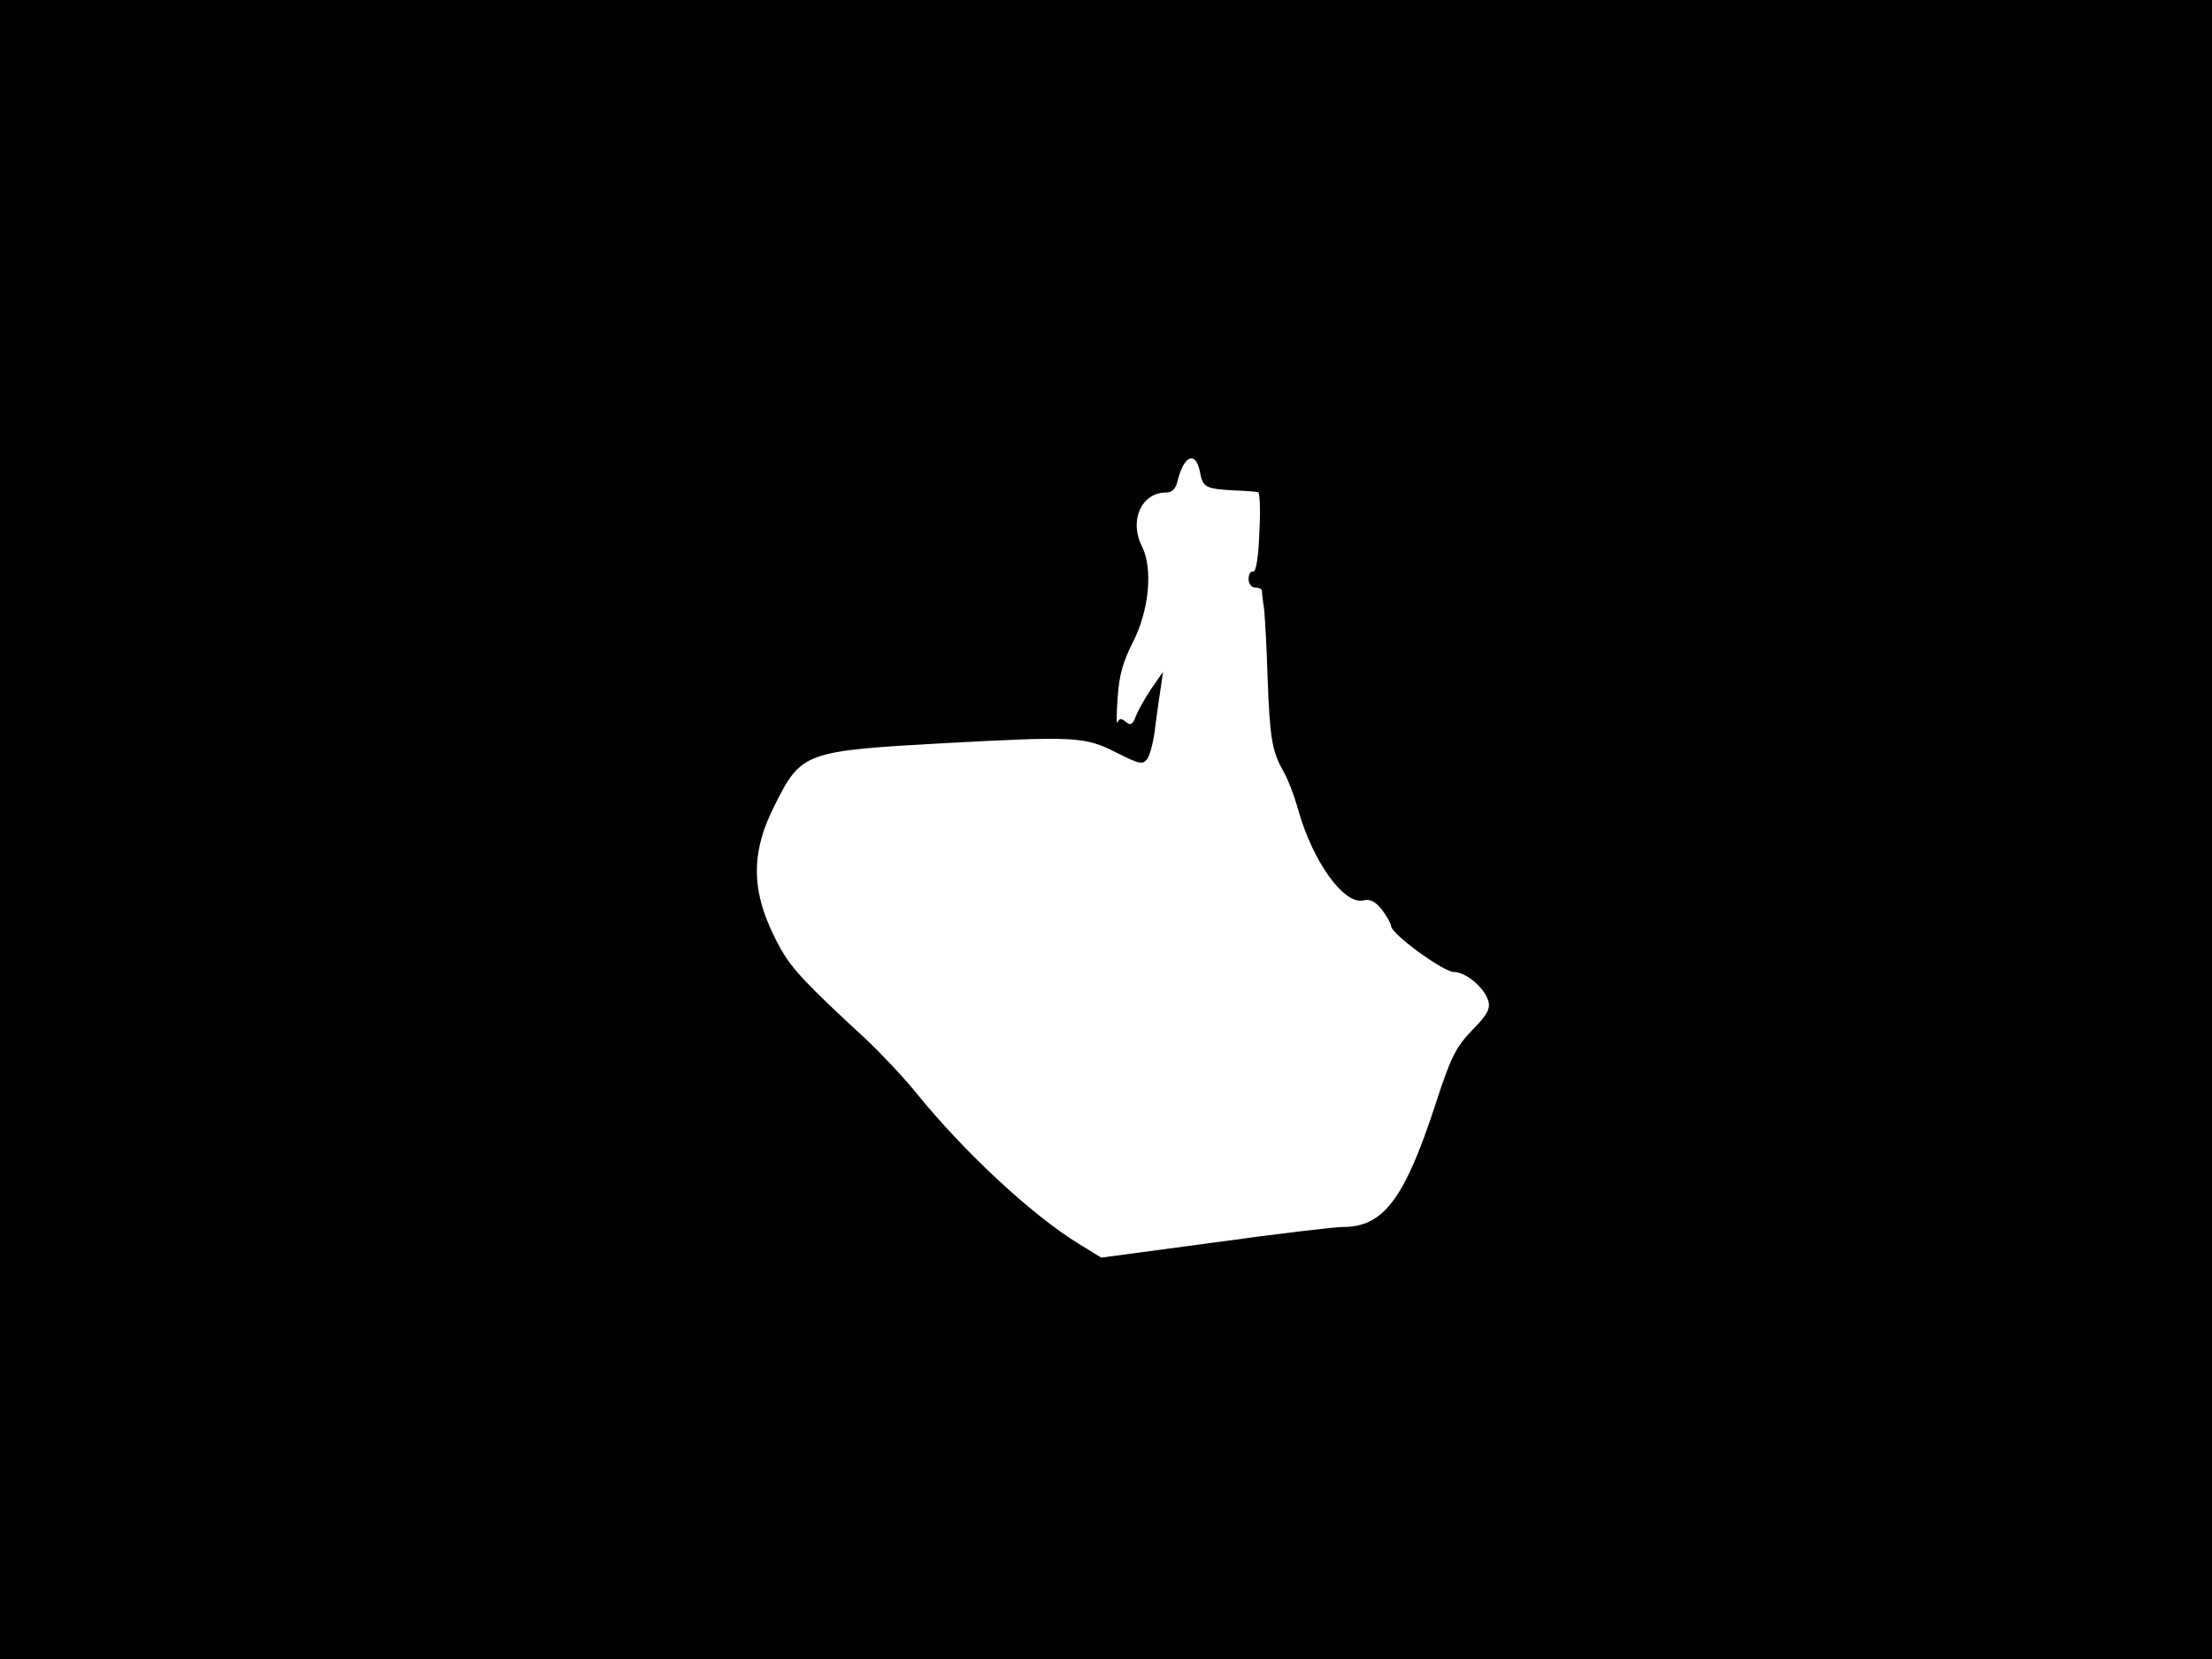 <svg xmlns="http://www.w3.org/2000/svg" width="682.667" height="512" version="1.0" viewBox="0 0 512 384"><path d="M0 192v192h512V0H0zm277.7-83c.7 3.8 1.2 4.1 7.6 4.5 2.9.1 5.5.3 5.9.4.4 0 .6 4.3.3 9.3-.2 5.8-.8 9.2-1.4 9.1-.6-.2-1.1.6-1.1 1.7s.7 2 1.5 2 1.5.3 1.6.7c0 .5.2 2.4.5 4.3.2 1.9.6 9 .8 15.7.5 13.8 1 17.2 3.6 21.7 1 1.7 2.6 5.8 3.5 9.1 3.4 12 10.6 22 15.1 20.9 1.5-.4 2.8.3 4.3 2.2 1.1 1.5 2.1 3.2 2.1 3.8.1 1.8 12.1 10.6 14.6 10.6 2.7 0 7 3.6 7.9 6.7.5 1.8-.3 3.3-3.8 6.8-3.8 4-4.9 6.2-8.5 17.3-7.1 21.7-12 28.2-21.3 28.2-2 0-15.5 1.6-29.9 3.6l-26.1 3.5-5.2-3.2c-10.8-6.6-26.6-21.3-37.6-34.9-2.9-3.6-8.2-9.2-11.7-12.5-13.9-12.8-17-16.2-19.6-20.7-7-12.6-7.4-21.7-1.5-33.4 6.2-12.3 6.8-12.6 39.6-14.4 29.8-1.6 32.2-1.5 39.3 2.1 5.6 2.8 6.3 3 7.4 1.5.6-.9 1.5-4.3 1.8-7.4.4-3.1 1-7.3 1.3-9.2l.5-3.5-2.7 3.9c-1.5 2.2-3.1 5.1-3.6 6.4-.7 1.9-1.2 2.2-2.3 1.3s-1.5-.9-1.9.1c-.3.7-.3-1.9 0-5.7.3-5.2 1.3-8.5 3.6-13 3.7-7.3 4.6-17 2-22.1-3-5.9-.1-12.4 5.6-12.4 1.4 0 2.3-.9 2.7-2.8 1.4-5.7 4.1-6.9 5.1-2.2"/></svg>